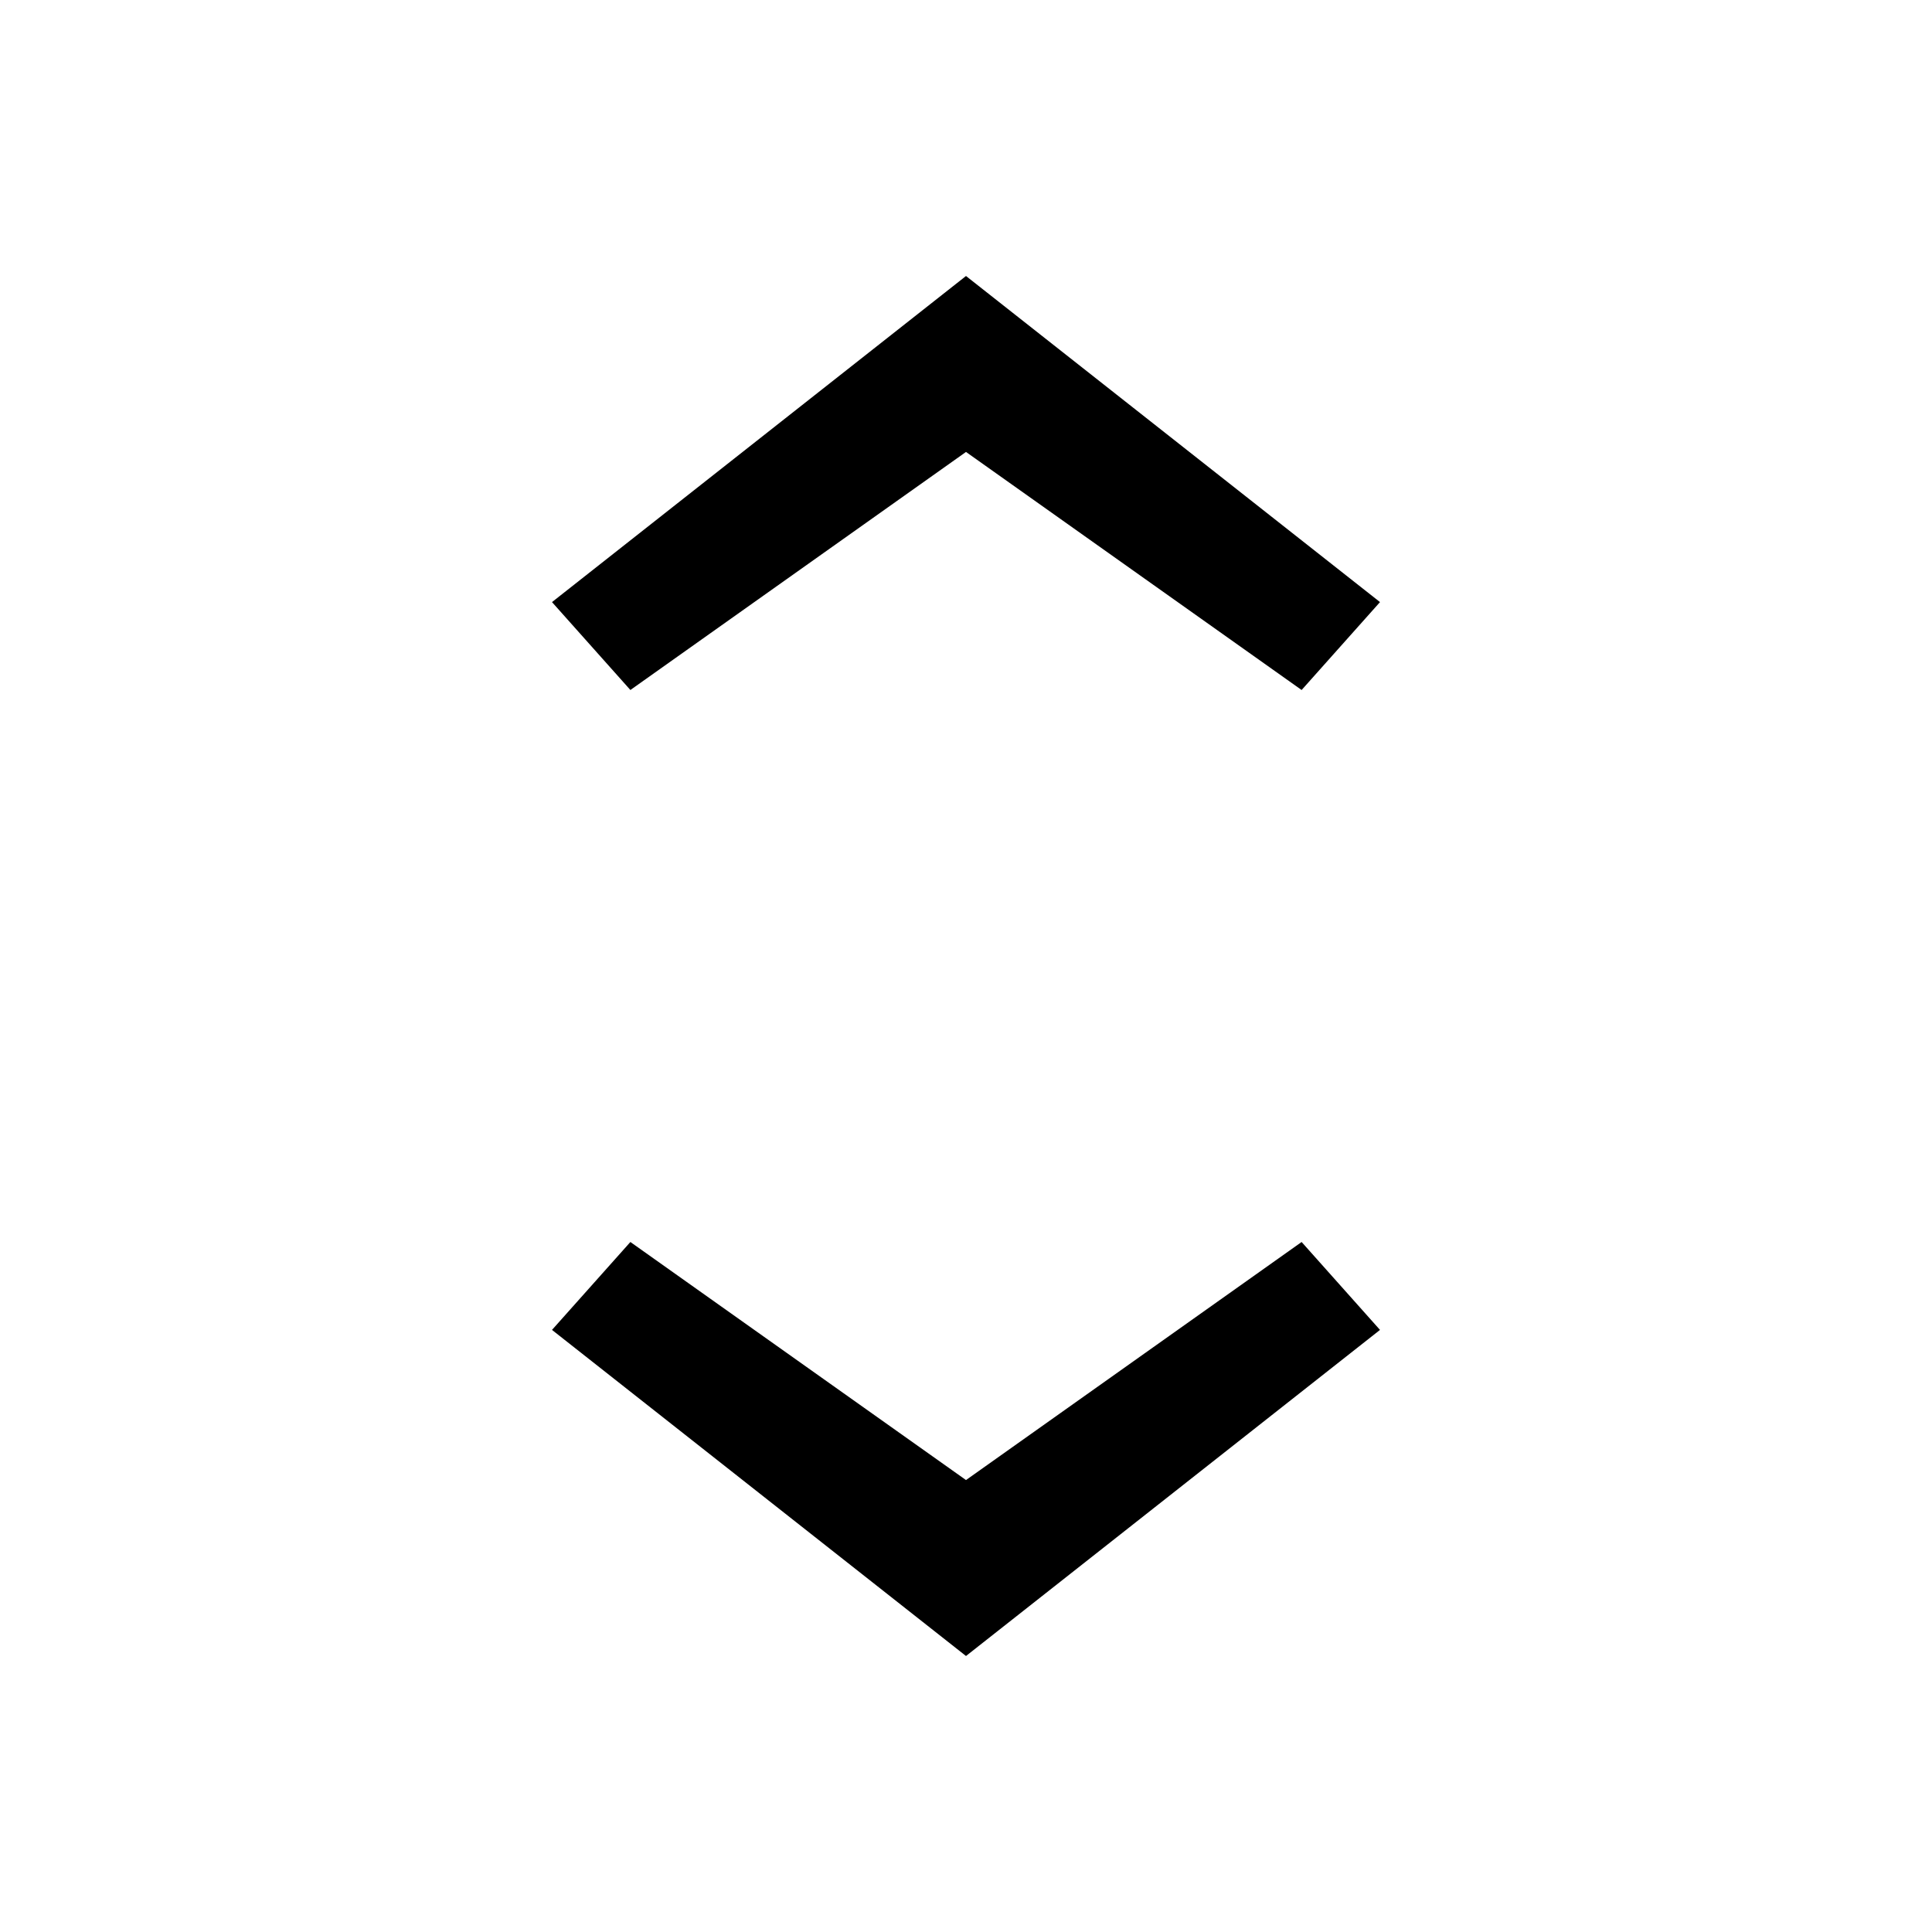 <svg xmlns="http://www.w3.org/2000/svg" width="14" height="14" viewBox="0 0 14 14"><g fill="none" fill-rule="evenodd"><path d="M0 0h14v14H0z"/><path fill="#000" d="M4 4.363L4.568 5 7 3.275 9.432 5 10 4.363 7 2zM4 9.637L4.568 9 7 10.725 9.432 9l.568.637L7 12z"/></g></svg>